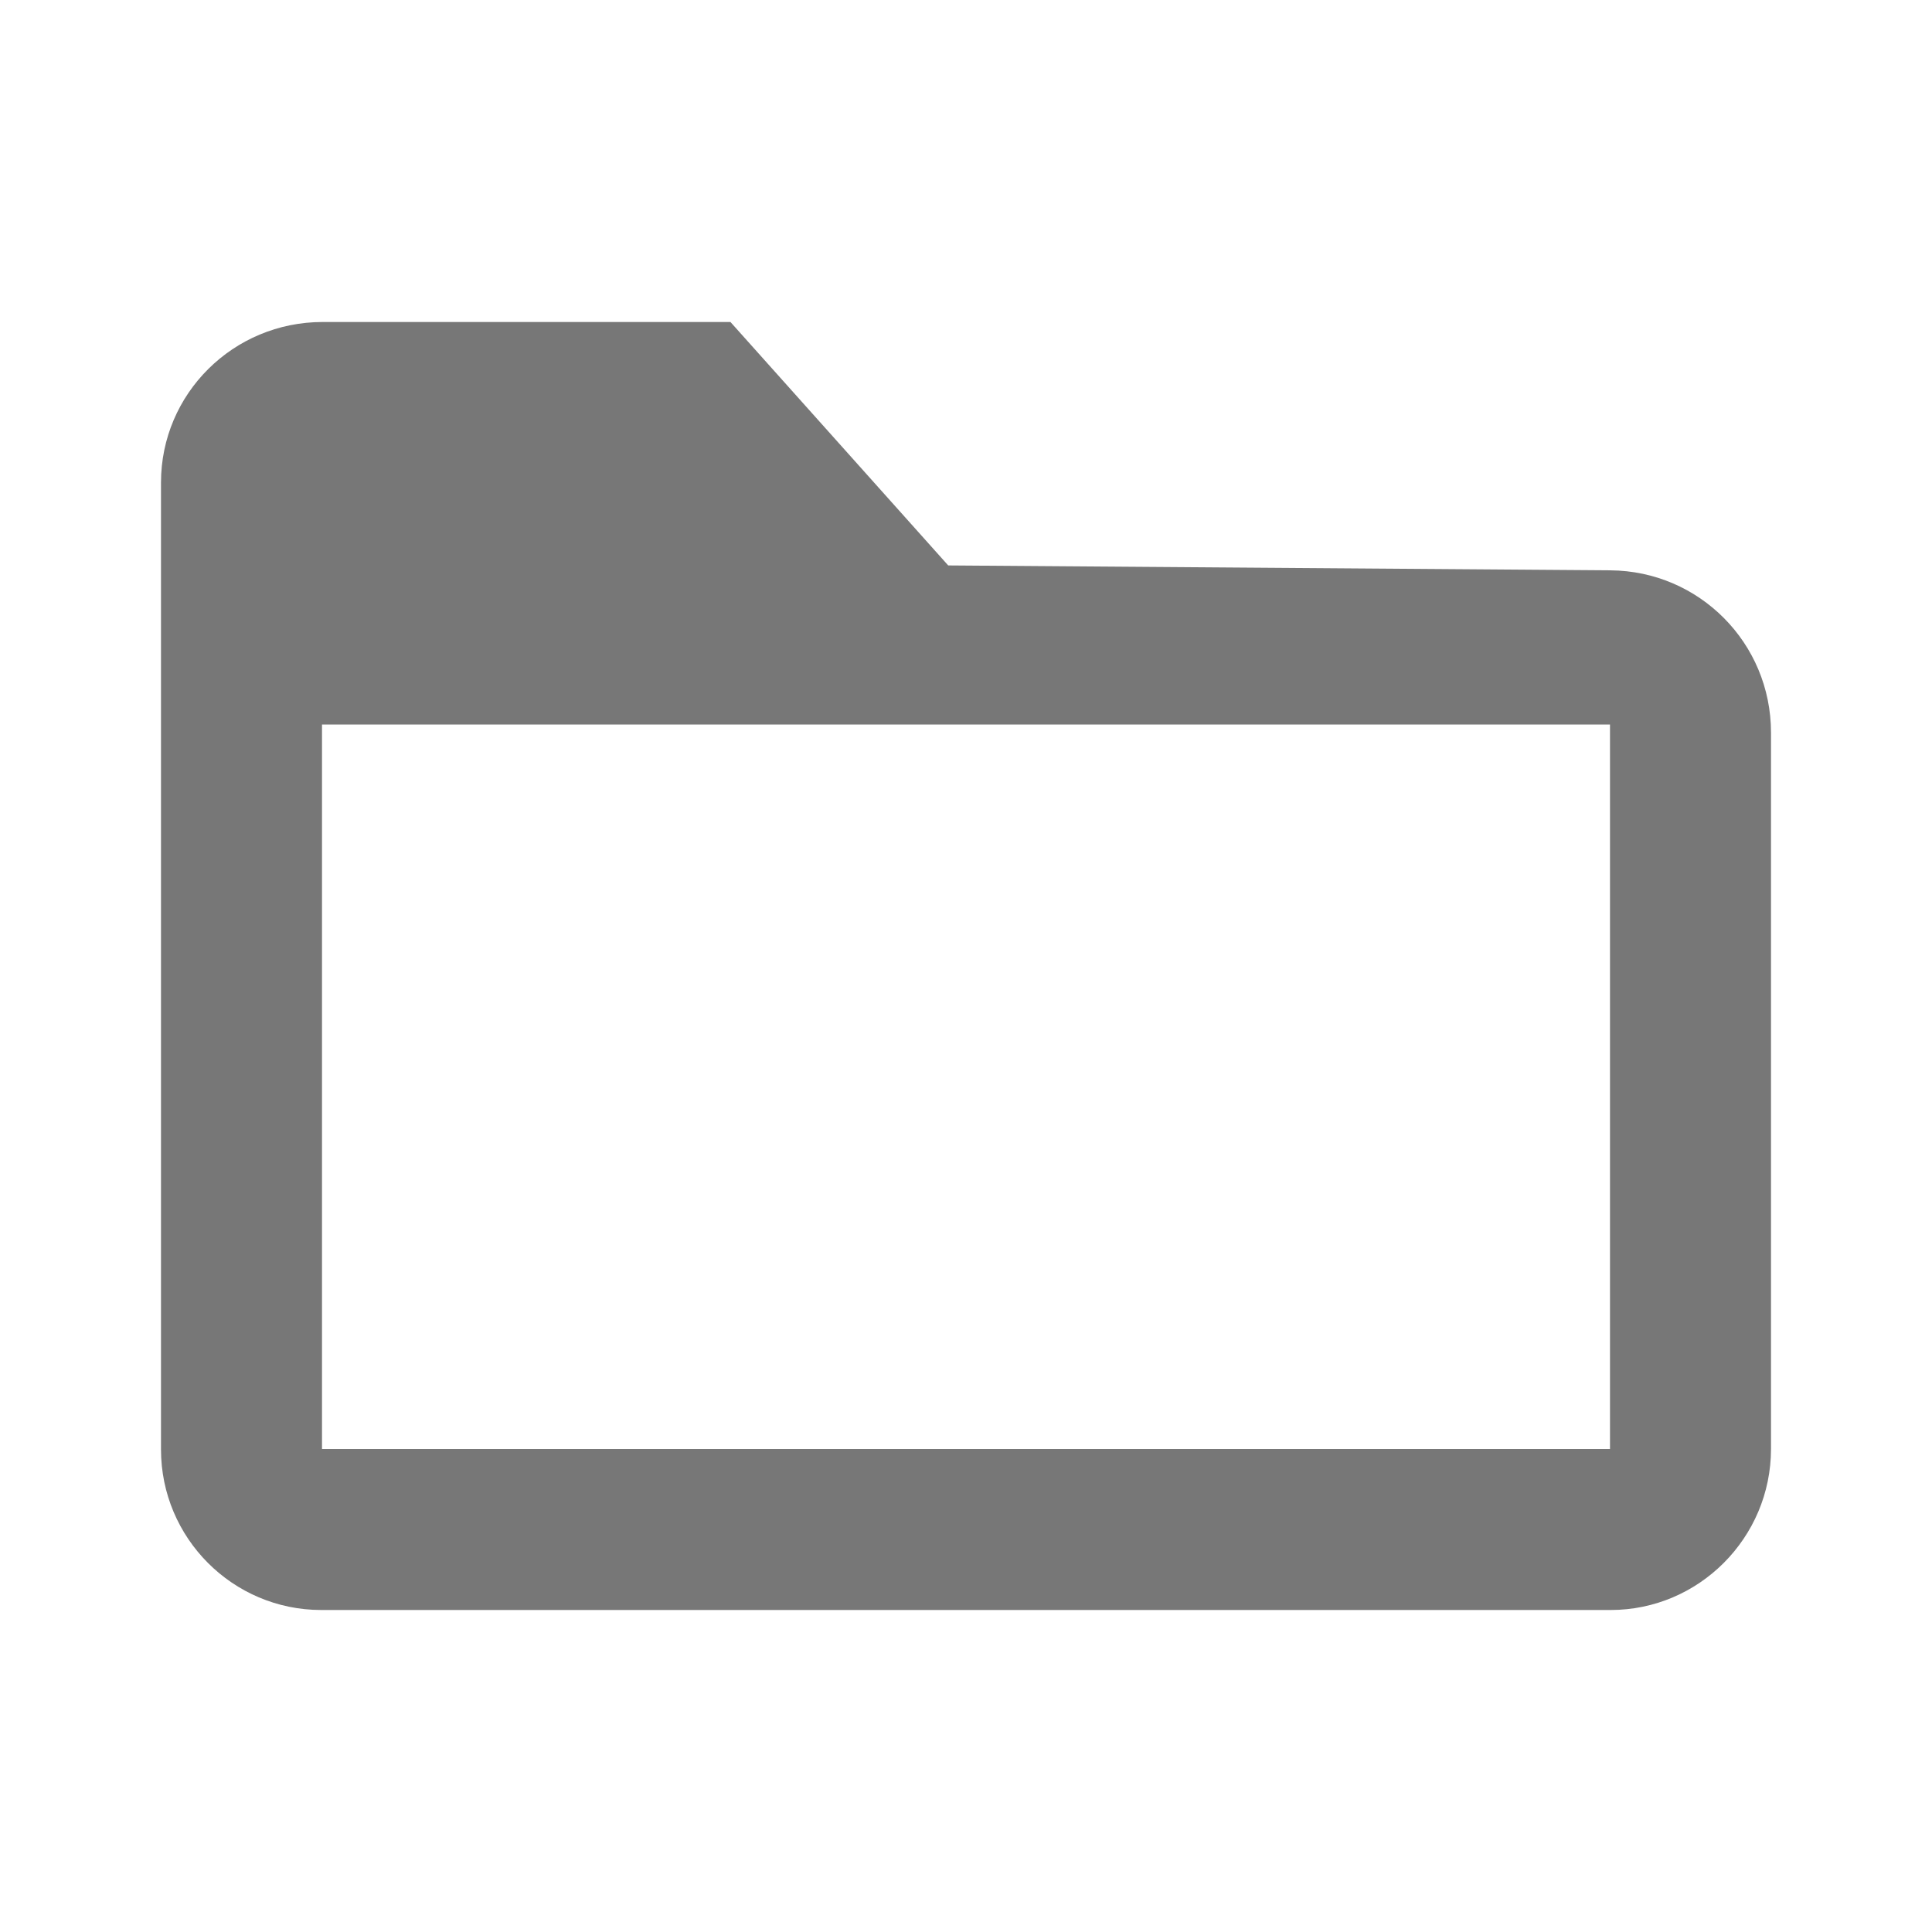 <?xml version="1.0" encoding="UTF-8" standalone="no"?>
<svg width="24px" height="24px" viewBox="0 0 24 24" version="1.1" xmlns="http://www.w3.org/2000/svg" xmlns:xlink="http://www.w3.org/1999/xlink">
    <!-- Generator: Sketch 40.1 (33804) - http://www.bohemiancoding.com/sketch -->
    <title>folder-open</title>
    <desc>Created with Sketch.</desc>
    <defs></defs>
    <g id="Page-1" stroke="none" stroke-width="1" fill="none" fill-rule="evenodd">
        <g id="folder-open" fill="#777777">
            <g id="Rectangle-156-+-Rectangle-906-Copy-15" transform="translate(2, 4)">
                <path d="M0,1.994 C0,0.893 0.896,0 2.008,0 L7.074,0 L9.779,3.024 L18.005,3.085 C19.107,3.093 20,3.987 20,5.101 L20,13.999 C20,15.104 19.102,16 18.009,16 L1.991,16 C0.891,16 0,15.105 0,14.006 L0,1.994 Z M2,5 L18,5 L18,14 L2,14 L2,5 Z" id="Rectangle-156"></path>
            </g>
        </g>
    </g>
</svg>